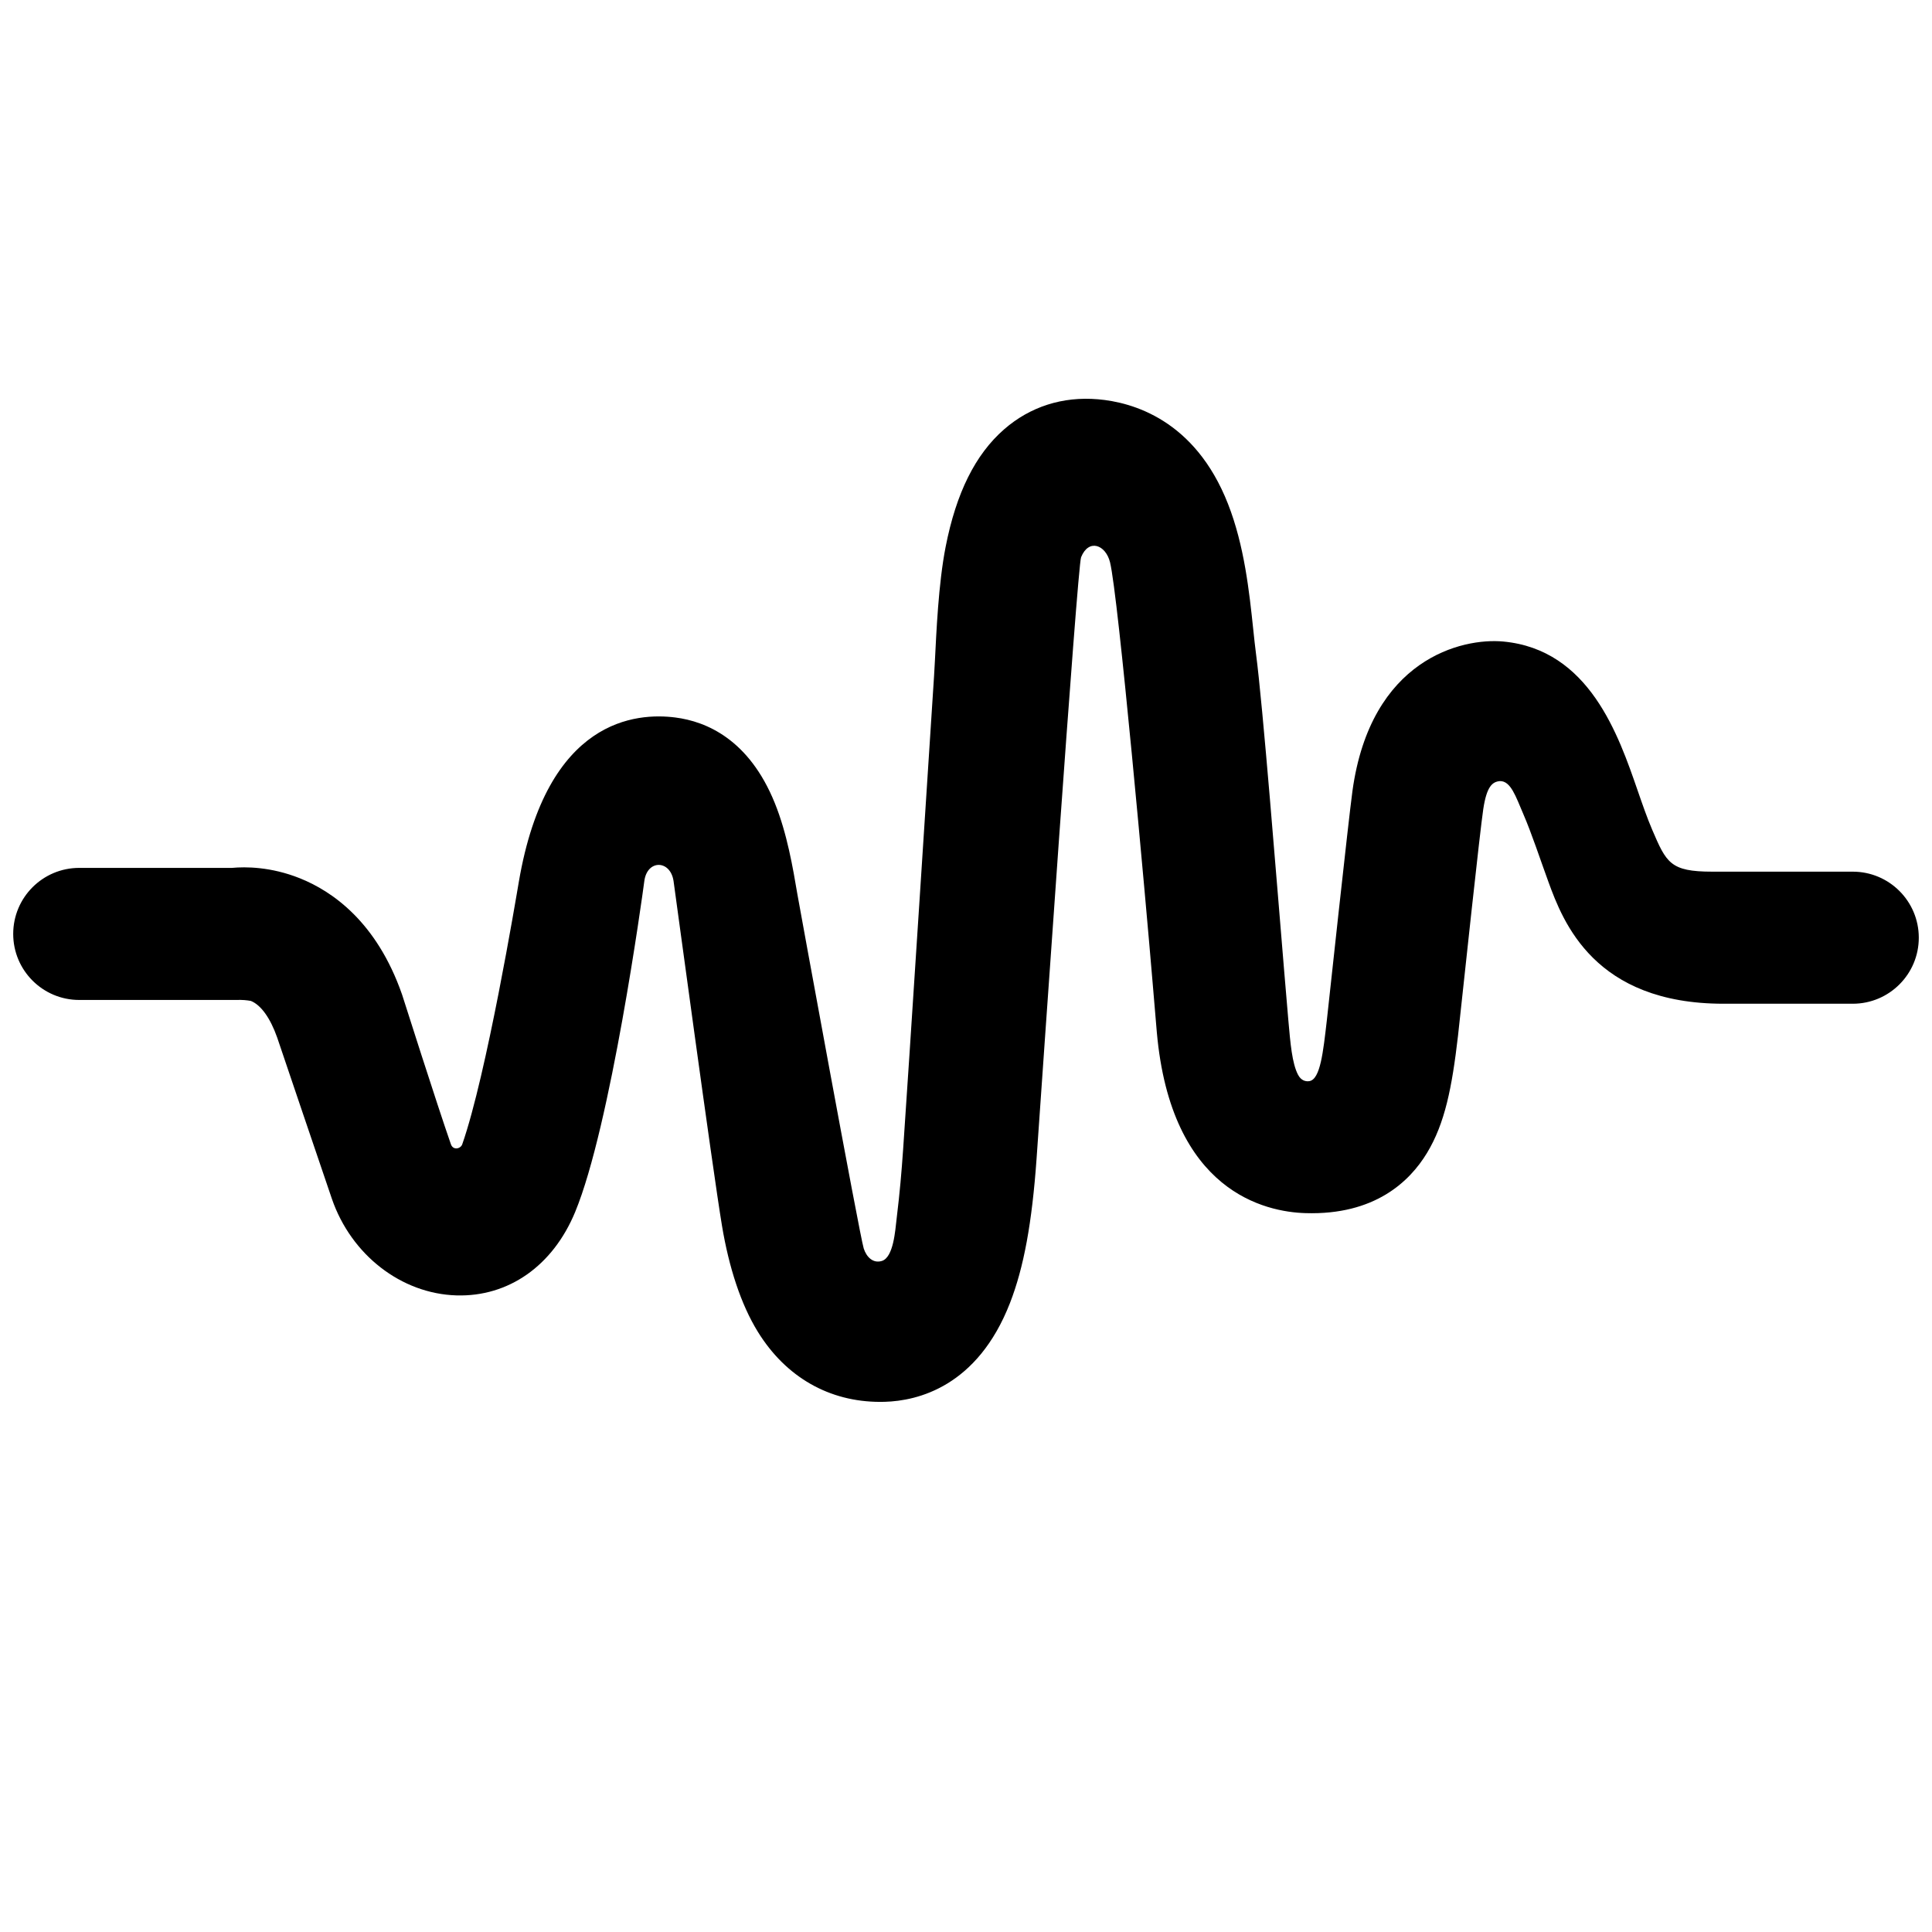<?xml version="1.0" encoding="utf-8"?>
<!-- Generator: Adobe Illustrator 16.0.0, SVG Export Plug-In . SVG Version: 6.00 Build 0)  -->
<!DOCTYPE svg PUBLIC "-//W3C//DTD SVG 1.1//EN" "http://www.w3.org/Graphics/SVG/1.1/DTD/svg11.dtd">
<svg version="1.1" id="Livello_1" xmlns="http://www.w3.org/2000/svg" xmlns:xlink="http://www.w3.org/1999/xlink" x="0px" y="0px"
	 width="512px" height="512px" viewBox="0 0 512 512" enable-background="new 0 0 512 512" xml:space="preserve">
<g>
	<defs>
		<rect id="SVGID_1_" width="512" height="512"/>
	</defs>
	<clipPath id="SVGID_2_">
		<use xlink:href="#SVGID_1_"  overflow="visible"/>
	</clipPath>
	<path clip-path="url(#SVGID_2_)" d="M62.5,265H21c-9.665,0-17.5-7.835-17.5-17.5S11.335,230,21,230h40.492
		c3.518-0.327,10.244-0.341,17.976,2.751c8.646,3.459,20.357,11.595,27.05,30.718c0.02,0.059,0.04,0.116,0.06,0.175
		c0.109,0.323,9.217,29.02,12.922,39.606c0.583,1.667,2.575,1.212,3,0c6.449-18.407,14.273-65.327,15-69.583
		c7.424-43.482,31.389-44.811,41.459-43.527c8.273,1.053,19.565,5.843,26.374,22.685c3.257,8.054,4.785,17.075,6.013,24.324
		c0.291,1.716,16.494,90.422,17.552,93.715c0.727,2.261,2.477,4.011,4.796,3.304c3.111-0.948,3.556-8.17,3.912-11.126
		c0.894-7.417,1.289-12.176,1.727-18.375c1.155-16.329,7.864-120.29,8.203-125.543c0.078-1.213,0.15-2.586,0.228-4.085
		c0.381-7.277,0.902-20.245,2.838-30.124c2.803-14.308,7.875-24.495,15.504-31.144c6.89-6.004,15.485-8.758,24.878-7.958
		c9.104,0.775,25.684,5.404,34.439,27.701c4.357,11.097,5.653,23.376,6.694,33.242c0.249,2.361,0.484,4.591,0.73,6.448
		c1.836,13.871,5.505,60.655,7.476,84.177c0.51,6.075,0.899,10.739,1.107,13.069c0.54,6.075,0.976,11.356,2.568,14.383
		c0.833,1.584,2.1,1.835,3.015,1.675c2.902-0.508,3.644-7.798,4.594-15.957c0.327-3.027,5.791-53.588,6.806-60.942
		c4.832-35.031,29.086-40.609,39.949-39.598c22.844,2.125,30.571,24.878,35.63,39.484c1.294,3.739,2.518,7.27,3.842,10.361
		C441.6,228.639,442.611,231,453.75,231H491c9.665,0,17.5,7.835,17.5,17.5S500.665,266,491,266h-34.25
		c-34.217,0-42.504-21.598-46.417-32.333c-2.308-6.333-4.386-12.717-6.666-18c-1.958-4.536-3.28-8.725-6.167-8.667
		c-2,0.167-3.5,1.375-4.414,7.391c-0.87,5.726-5.096,45.248-6.688,59.988c-0.005,0.047-0.01,0.095-0.016,0.143
		c-1.594,13.704-3.452,23.181-8.236,31.061c-4.587,7.555-13.854,16.463-32.161,15.91c-10.598-0.312-35.653-5.607-39.417-47.942
		c-0.21-2.362-0.605-7.089-1.122-13.246c-1.808-21.575-9.104-102.597-11.279-111.304c-1.167-4.667-5.656-6.316-7.667-1.333
		c-0.99,2.453-10.626,142.806-11.794,159.317c-1.208,17.085-3.384,28.908-7.056,38.336c-8.638,22.178-24.468,25.917-33.135,26.172
		c-0.417,0.013-0.833,0.019-1.246,0.019c-13.528,0.001-25.005-6.554-32.422-18.556c-4.501-7.283-7.673-17.081-9.514-28.122
		c-2.5-15-12.546-89.383-12.833-91.333c-0.833-5.667-7-5.779-7.75,0c-0.51,3.932-8.902,64.889-18.328,87.688
		c-5.894,14.254-17.649,22.515-31.464,22.104c-14.613-0.438-27.876-10.721-33.002-25.586c-2.151-6.238-13.654-40.248-14.501-42.752
		c-1.829-5.188-4.308-8.634-6.986-9.705C65.375,265.062,64.312,264.938,62.5,265"/>
</g>
</svg>
